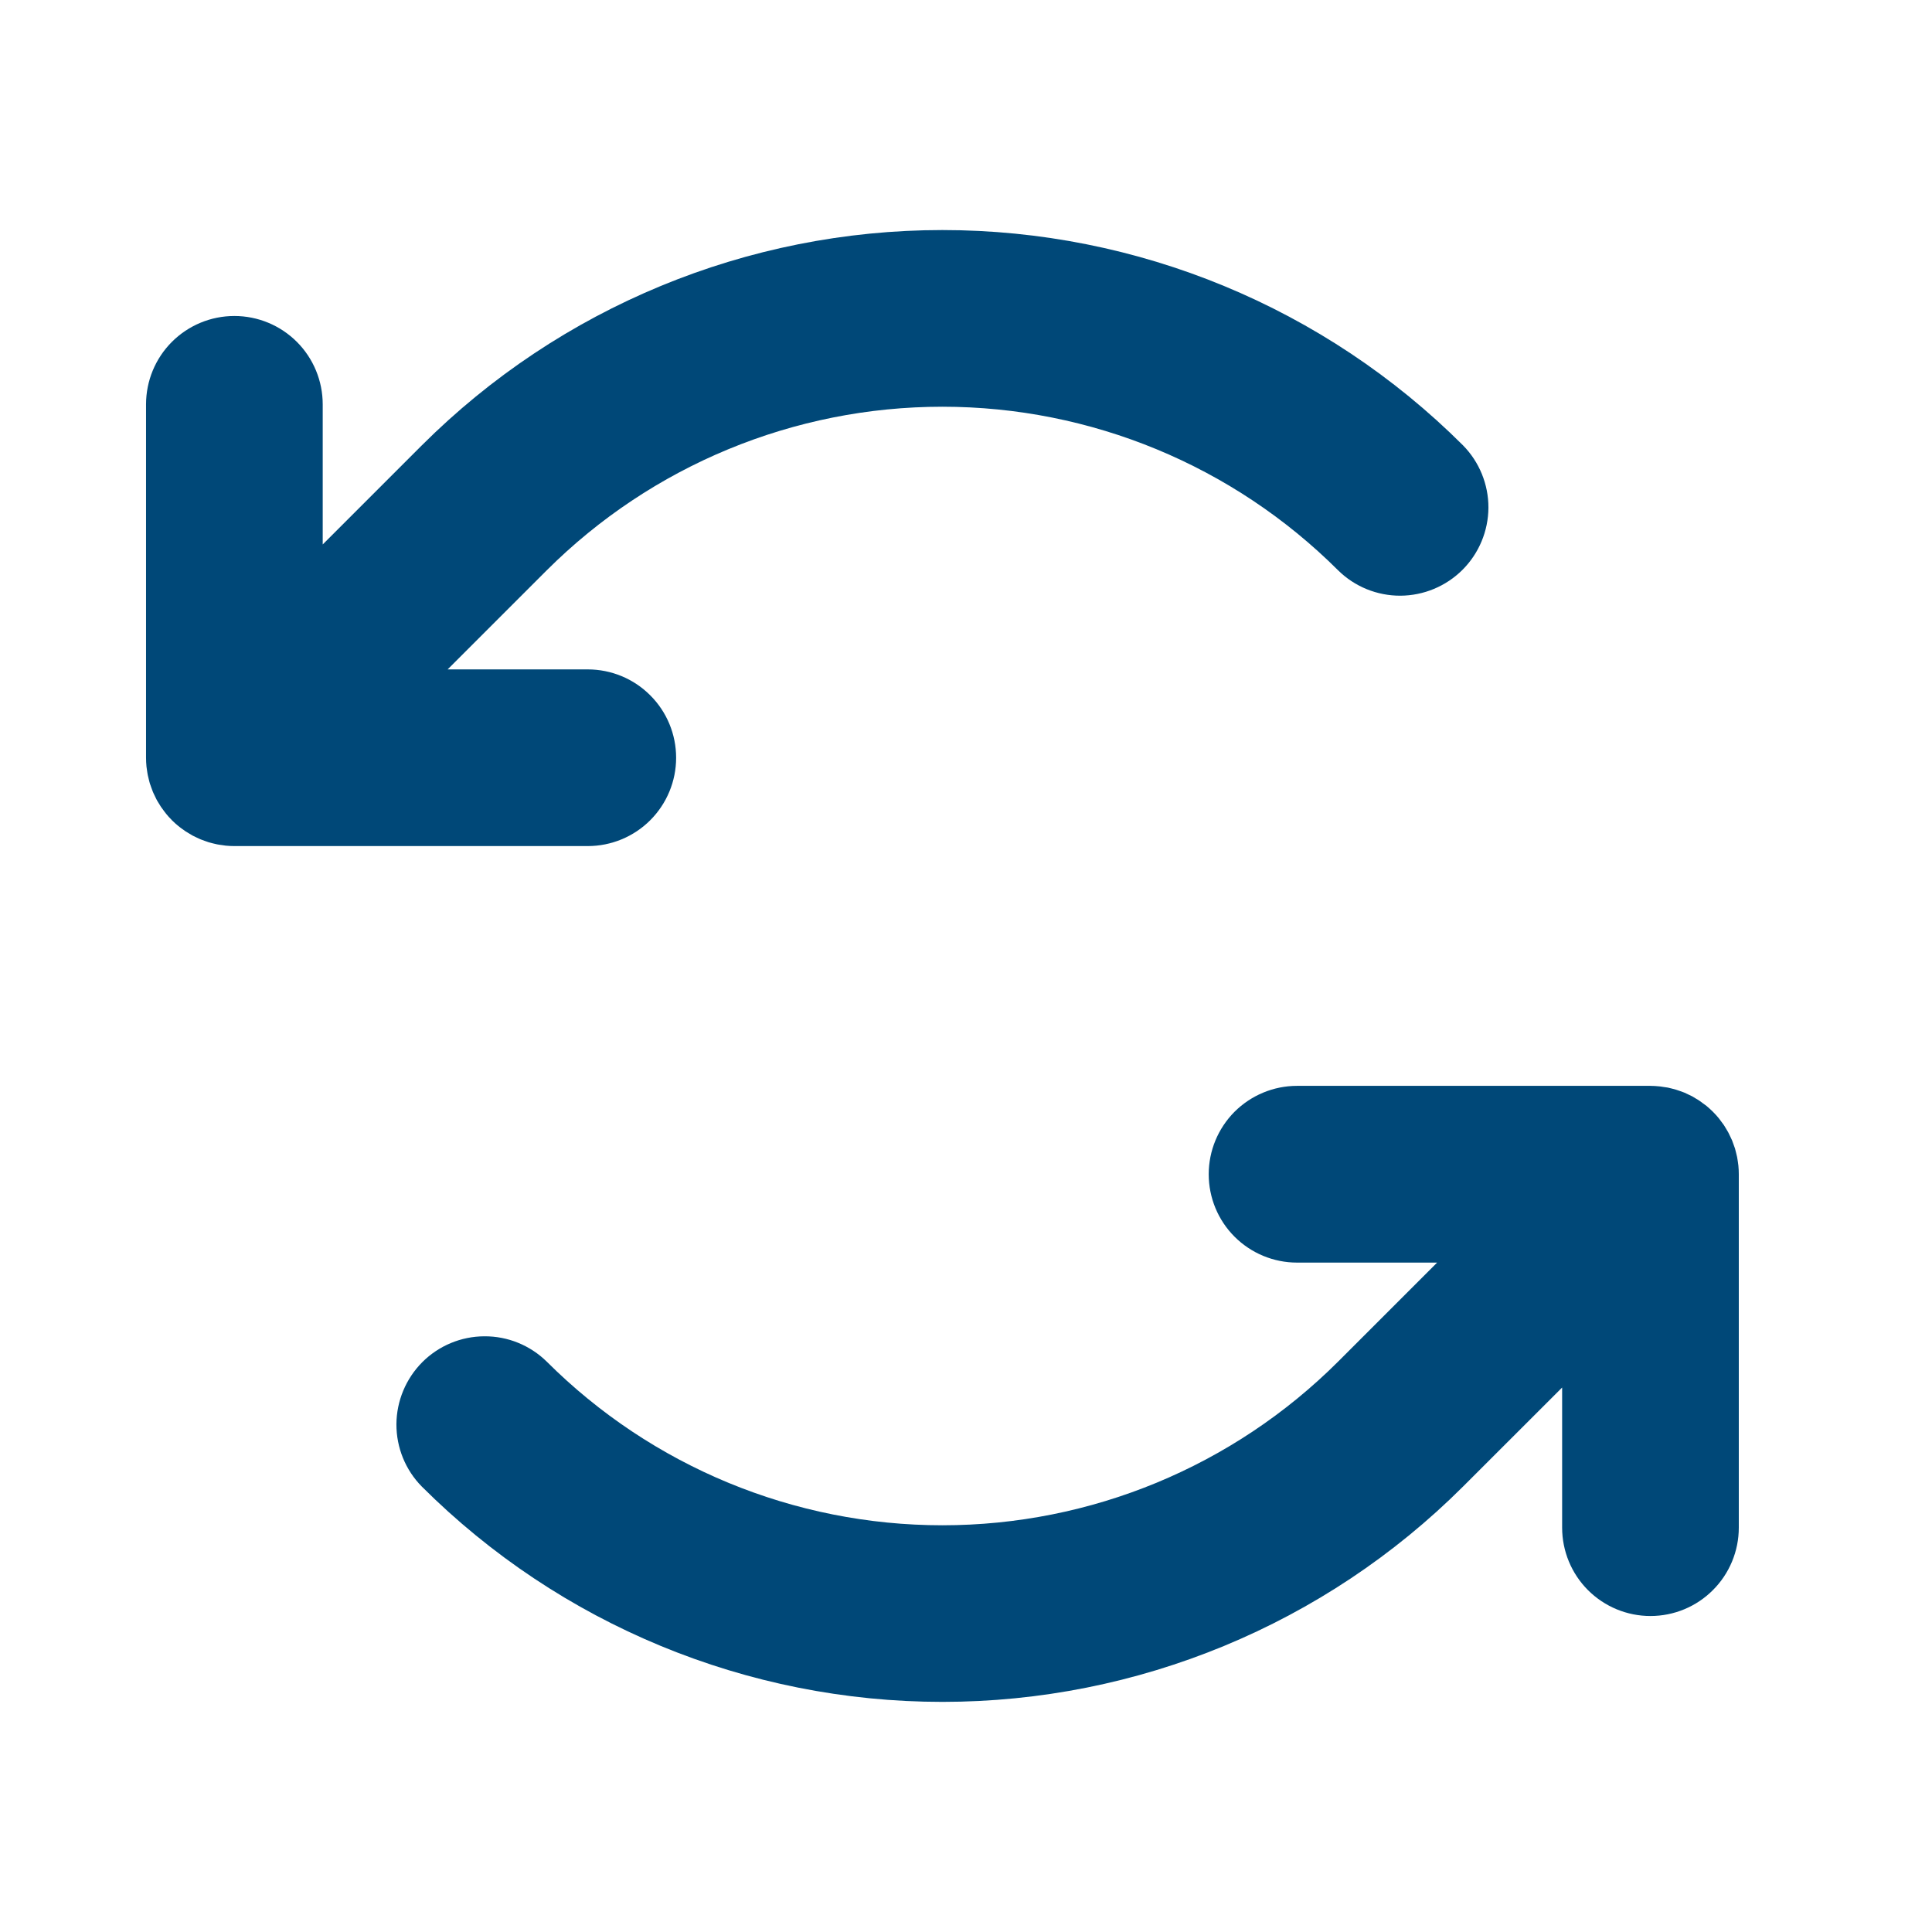<svg width="27" height="27" viewBox="0 0 27 27" fill="none" xmlns="http://www.w3.org/2000/svg">
<path d="M8.214 11.824H3.275C3.235 11.824 3.194 11.822 3.154 11.818C3.135 11.816 3.118 11.813 3.1 11.81C3.078 11.807 3.056 11.805 3.034 11.8C3.014 11.796 2.994 11.791 2.974 11.786C2.955 11.781 2.936 11.777 2.917 11.771C2.897 11.765 2.879 11.758 2.86 11.751C2.841 11.744 2.822 11.738 2.803 11.73C2.785 11.723 2.768 11.714 2.751 11.706C2.732 11.697 2.712 11.688 2.693 11.678C2.677 11.669 2.662 11.66 2.646 11.65C2.627 11.639 2.608 11.628 2.59 11.616C2.573 11.605 2.556 11.592 2.54 11.58C2.524 11.568 2.508 11.557 2.493 11.544C2.463 11.52 2.435 11.495 2.408 11.468C2.406 11.466 2.404 11.465 2.402 11.463C2.401 11.461 2.399 11.459 2.397 11.456C2.37 11.43 2.345 11.402 2.321 11.372C2.308 11.357 2.298 11.341 2.286 11.326C2.274 11.309 2.261 11.293 2.249 11.275C2.237 11.257 2.226 11.238 2.215 11.22C2.205 11.204 2.195 11.188 2.187 11.172C2.177 11.153 2.168 11.133 2.159 11.114C2.151 11.097 2.142 11.08 2.135 11.062C2.127 11.043 2.121 11.024 2.114 11.005C2.107 10.986 2.1 10.967 2.094 10.948C2.088 10.929 2.084 10.909 2.079 10.89C2.074 10.87 2.069 10.851 2.065 10.831C2.06 10.808 2.058 10.786 2.054 10.762C2.052 10.746 2.049 10.729 2.047 10.712C2.043 10.671 2.041 10.63 2.041 10.589V5.651C2.041 5.323 2.171 5.009 2.402 4.778C2.634 4.546 2.948 4.416 3.275 4.416C3.603 4.416 3.917 4.546 4.149 4.778C4.38 5.009 4.51 5.323 4.51 5.651V7.609L5.895 6.224C7.826 4.297 10.442 3.215 13.17 3.215C15.898 3.215 18.515 4.297 20.446 6.224C20.674 6.456 20.802 6.769 20.801 7.095C20.799 7.421 20.669 7.733 20.439 7.963C20.209 8.193 19.897 8.323 19.571 8.325C19.245 8.326 18.932 8.199 18.7 7.97C17.232 6.506 15.244 5.684 13.17 5.684C11.097 5.684 9.109 6.506 7.641 7.97L6.256 9.355H8.214C8.542 9.355 8.856 9.485 9.087 9.717C9.319 9.948 9.449 10.262 9.449 10.59C9.449 10.917 9.319 11.231 9.087 11.463C8.856 11.694 8.542 11.824 8.214 11.824V11.824ZM24.294 16.288C24.292 16.271 24.289 16.254 24.287 16.237C24.283 16.214 24.281 16.191 24.276 16.168C24.272 16.149 24.267 16.129 24.262 16.11C24.257 16.09 24.253 16.071 24.247 16.051C24.241 16.032 24.233 16.014 24.227 15.995C24.22 15.975 24.214 15.956 24.206 15.937C24.198 15.92 24.19 15.903 24.182 15.886C24.173 15.866 24.164 15.847 24.154 15.828C24.145 15.811 24.135 15.796 24.126 15.78C24.115 15.761 24.104 15.742 24.092 15.724C24.08 15.707 24.067 15.69 24.055 15.674C24.043 15.658 24.032 15.642 24.02 15.627C23.996 15.598 23.971 15.57 23.944 15.543L23.938 15.537C23.936 15.535 23.934 15.533 23.932 15.531C23.905 15.505 23.877 15.479 23.848 15.455C23.833 15.443 23.816 15.431 23.8 15.42C23.784 15.408 23.768 15.395 23.751 15.384C23.733 15.371 23.713 15.36 23.694 15.349C23.679 15.34 23.664 15.33 23.648 15.321C23.628 15.311 23.609 15.302 23.589 15.293C23.572 15.285 23.555 15.277 23.538 15.269C23.519 15.262 23.5 15.255 23.48 15.248C23.462 15.242 23.443 15.235 23.424 15.229C23.404 15.223 23.385 15.218 23.365 15.213C23.346 15.209 23.327 15.203 23.307 15.199C23.284 15.195 23.261 15.192 23.238 15.189C23.221 15.186 23.204 15.183 23.187 15.182C23.147 15.178 23.106 15.175 23.065 15.175H18.126C17.799 15.175 17.485 15.306 17.253 15.537C17.022 15.769 16.892 16.083 16.892 16.41C16.892 16.738 17.022 17.052 17.253 17.283C17.485 17.515 17.799 17.645 18.126 17.645H20.084L18.7 19.029C17.232 20.494 15.244 21.316 13.17 21.316C11.097 21.316 9.109 20.494 7.641 19.029C7.409 18.801 7.096 18.673 6.77 18.675C6.444 18.676 6.132 18.806 5.902 19.036C5.672 19.267 5.542 19.579 5.54 19.904C5.539 20.23 5.666 20.543 5.895 20.775C7.826 22.702 10.443 23.784 13.17 23.784C15.898 23.784 18.515 22.702 20.446 20.775L21.831 19.391V21.349C21.831 21.676 21.961 21.991 22.192 22.222C22.424 22.454 22.738 22.584 23.065 22.584C23.393 22.584 23.707 22.454 23.938 22.222C24.17 21.991 24.3 21.676 24.3 21.349V16.41C24.3 16.37 24.298 16.329 24.294 16.288Z" fill="#004878"/>
</svg>
